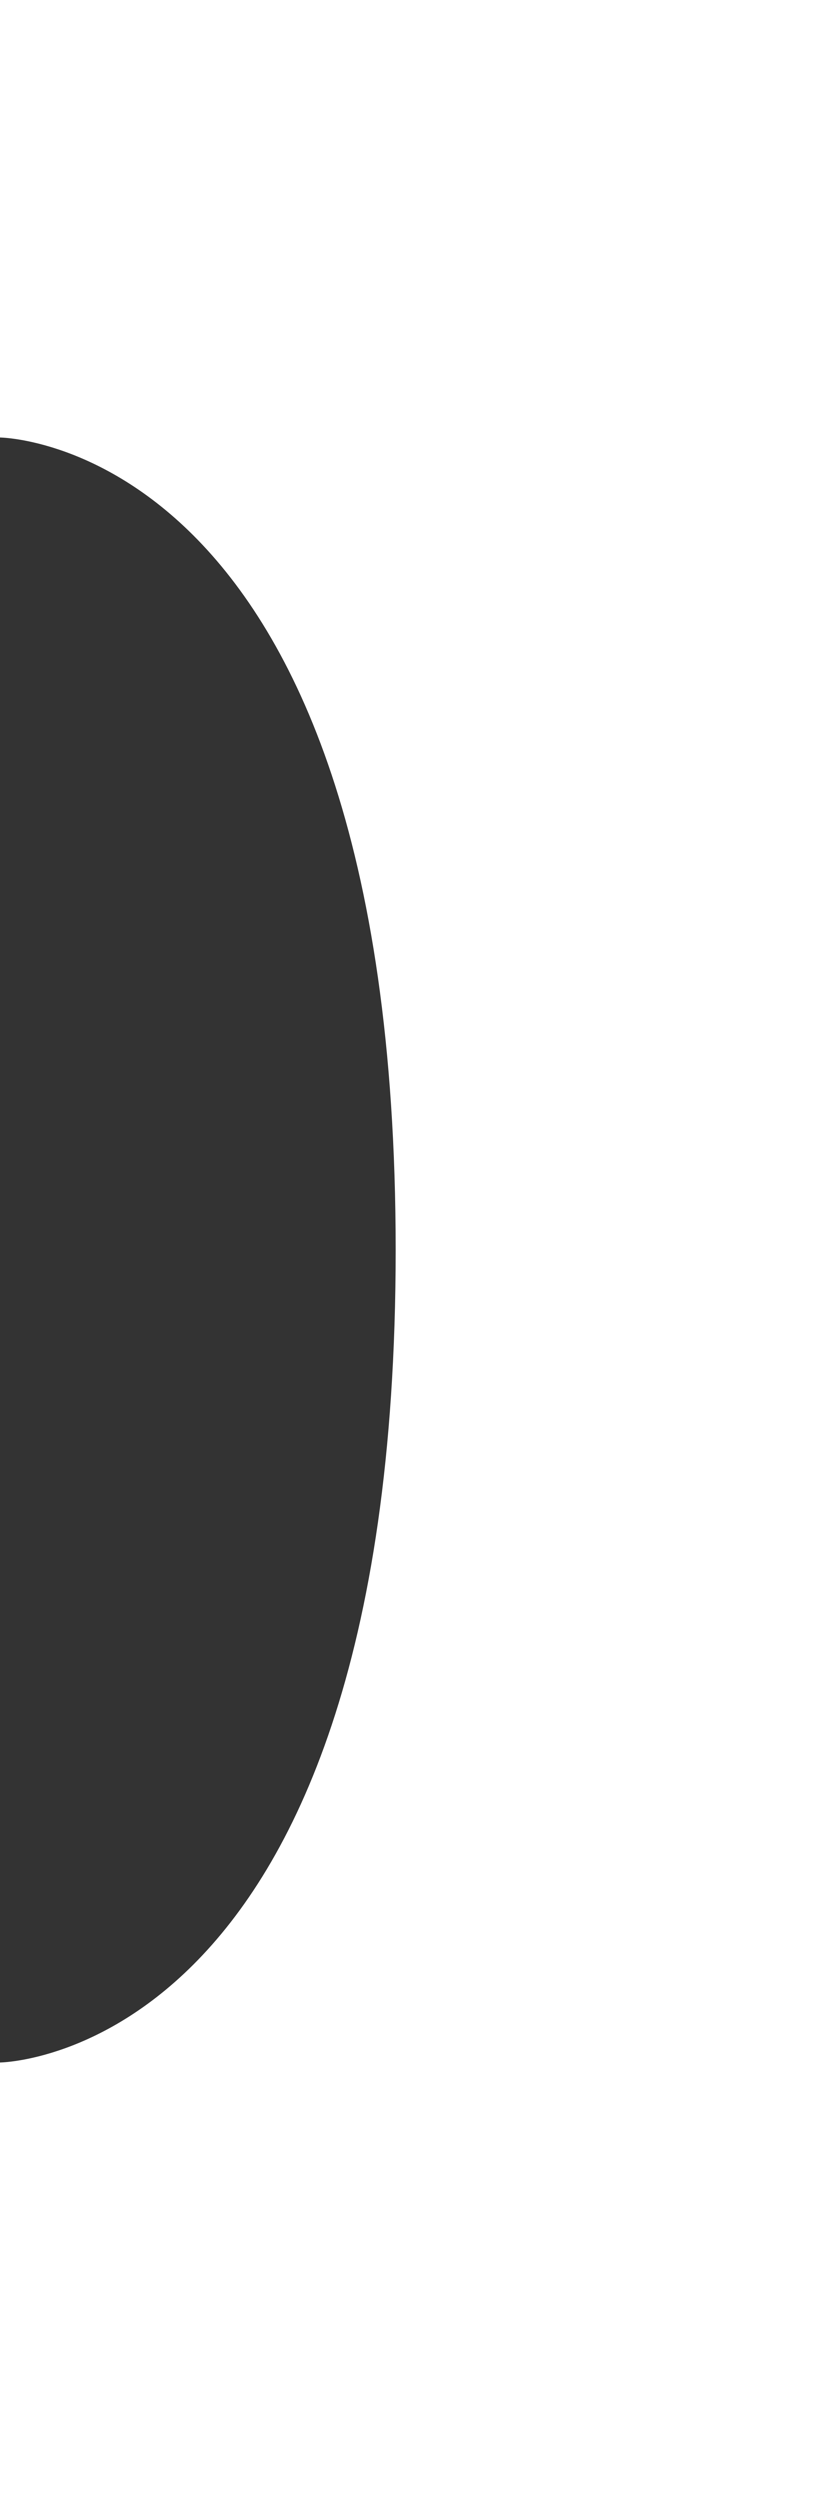 <svg xmlns="http://www.w3.org/2000/svg" viewBox="0 0 2 6">
  <rect x="0" y="0" width="2" height="6" fill="#333333" stroke="none"/>
  <path d="M 0 0 L 2 0 V 6 H 0 V 5 C 0 5 1 5 1 3 V 3 C 1 1 0 1 0 1" stroke="#FFFFFF" stroke-width="0.1" fill="#FFFFFF"/>
</svg>